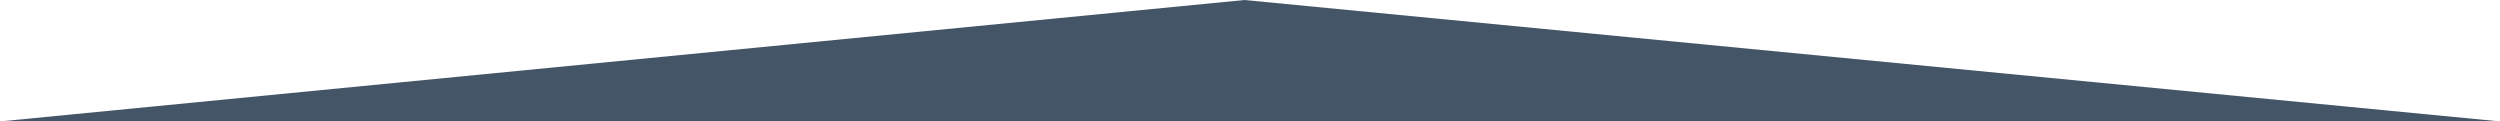 <?xml version="1.0" encoding="UTF-8" standalone="no"?>
<svg
   xmlns:dc="http://purl.org/dc/elements/1.1/"
   xmlns:cc="http://creativecommons.org/ns#"
   xmlns:rdf="http://www.w3.org/1999/02/22-rdf-syntax-ns#"
   xmlns:svg="http://www.w3.org/2000/svg"
   xmlns="http://www.w3.org/2000/svg"
   viewBox="0 0 1920 93.246"
   height="93.246"
   width="1920"
   id="svg2"
   version="1.1">
  <defs
     id="defs6" />
  <path
     id="rect4487"
     d="m 940.558,-910.163 v 0 l 974.377,100 H -5.066 Z"
     style="opacity:0;fill:#394b5f;fill-opacity:1;stroke:#000000;stroke-opacity:1" />
  <path
     id="rect4490"
     d="M 955.755,0 V 0 L 1920,93.246 H 0 Z"
     style="opacity:1;vector-effect:none;fill:#394b5f;fill-opacity:0.941;fill-rule:evenodd;stroke-width:1;stroke-linecap:butt;stroke-linejoin:miter;stroke-miterlimit:4;stroke-dasharray:none;stroke-dashoffset:0;stroke-opacity:1" />
</svg>
